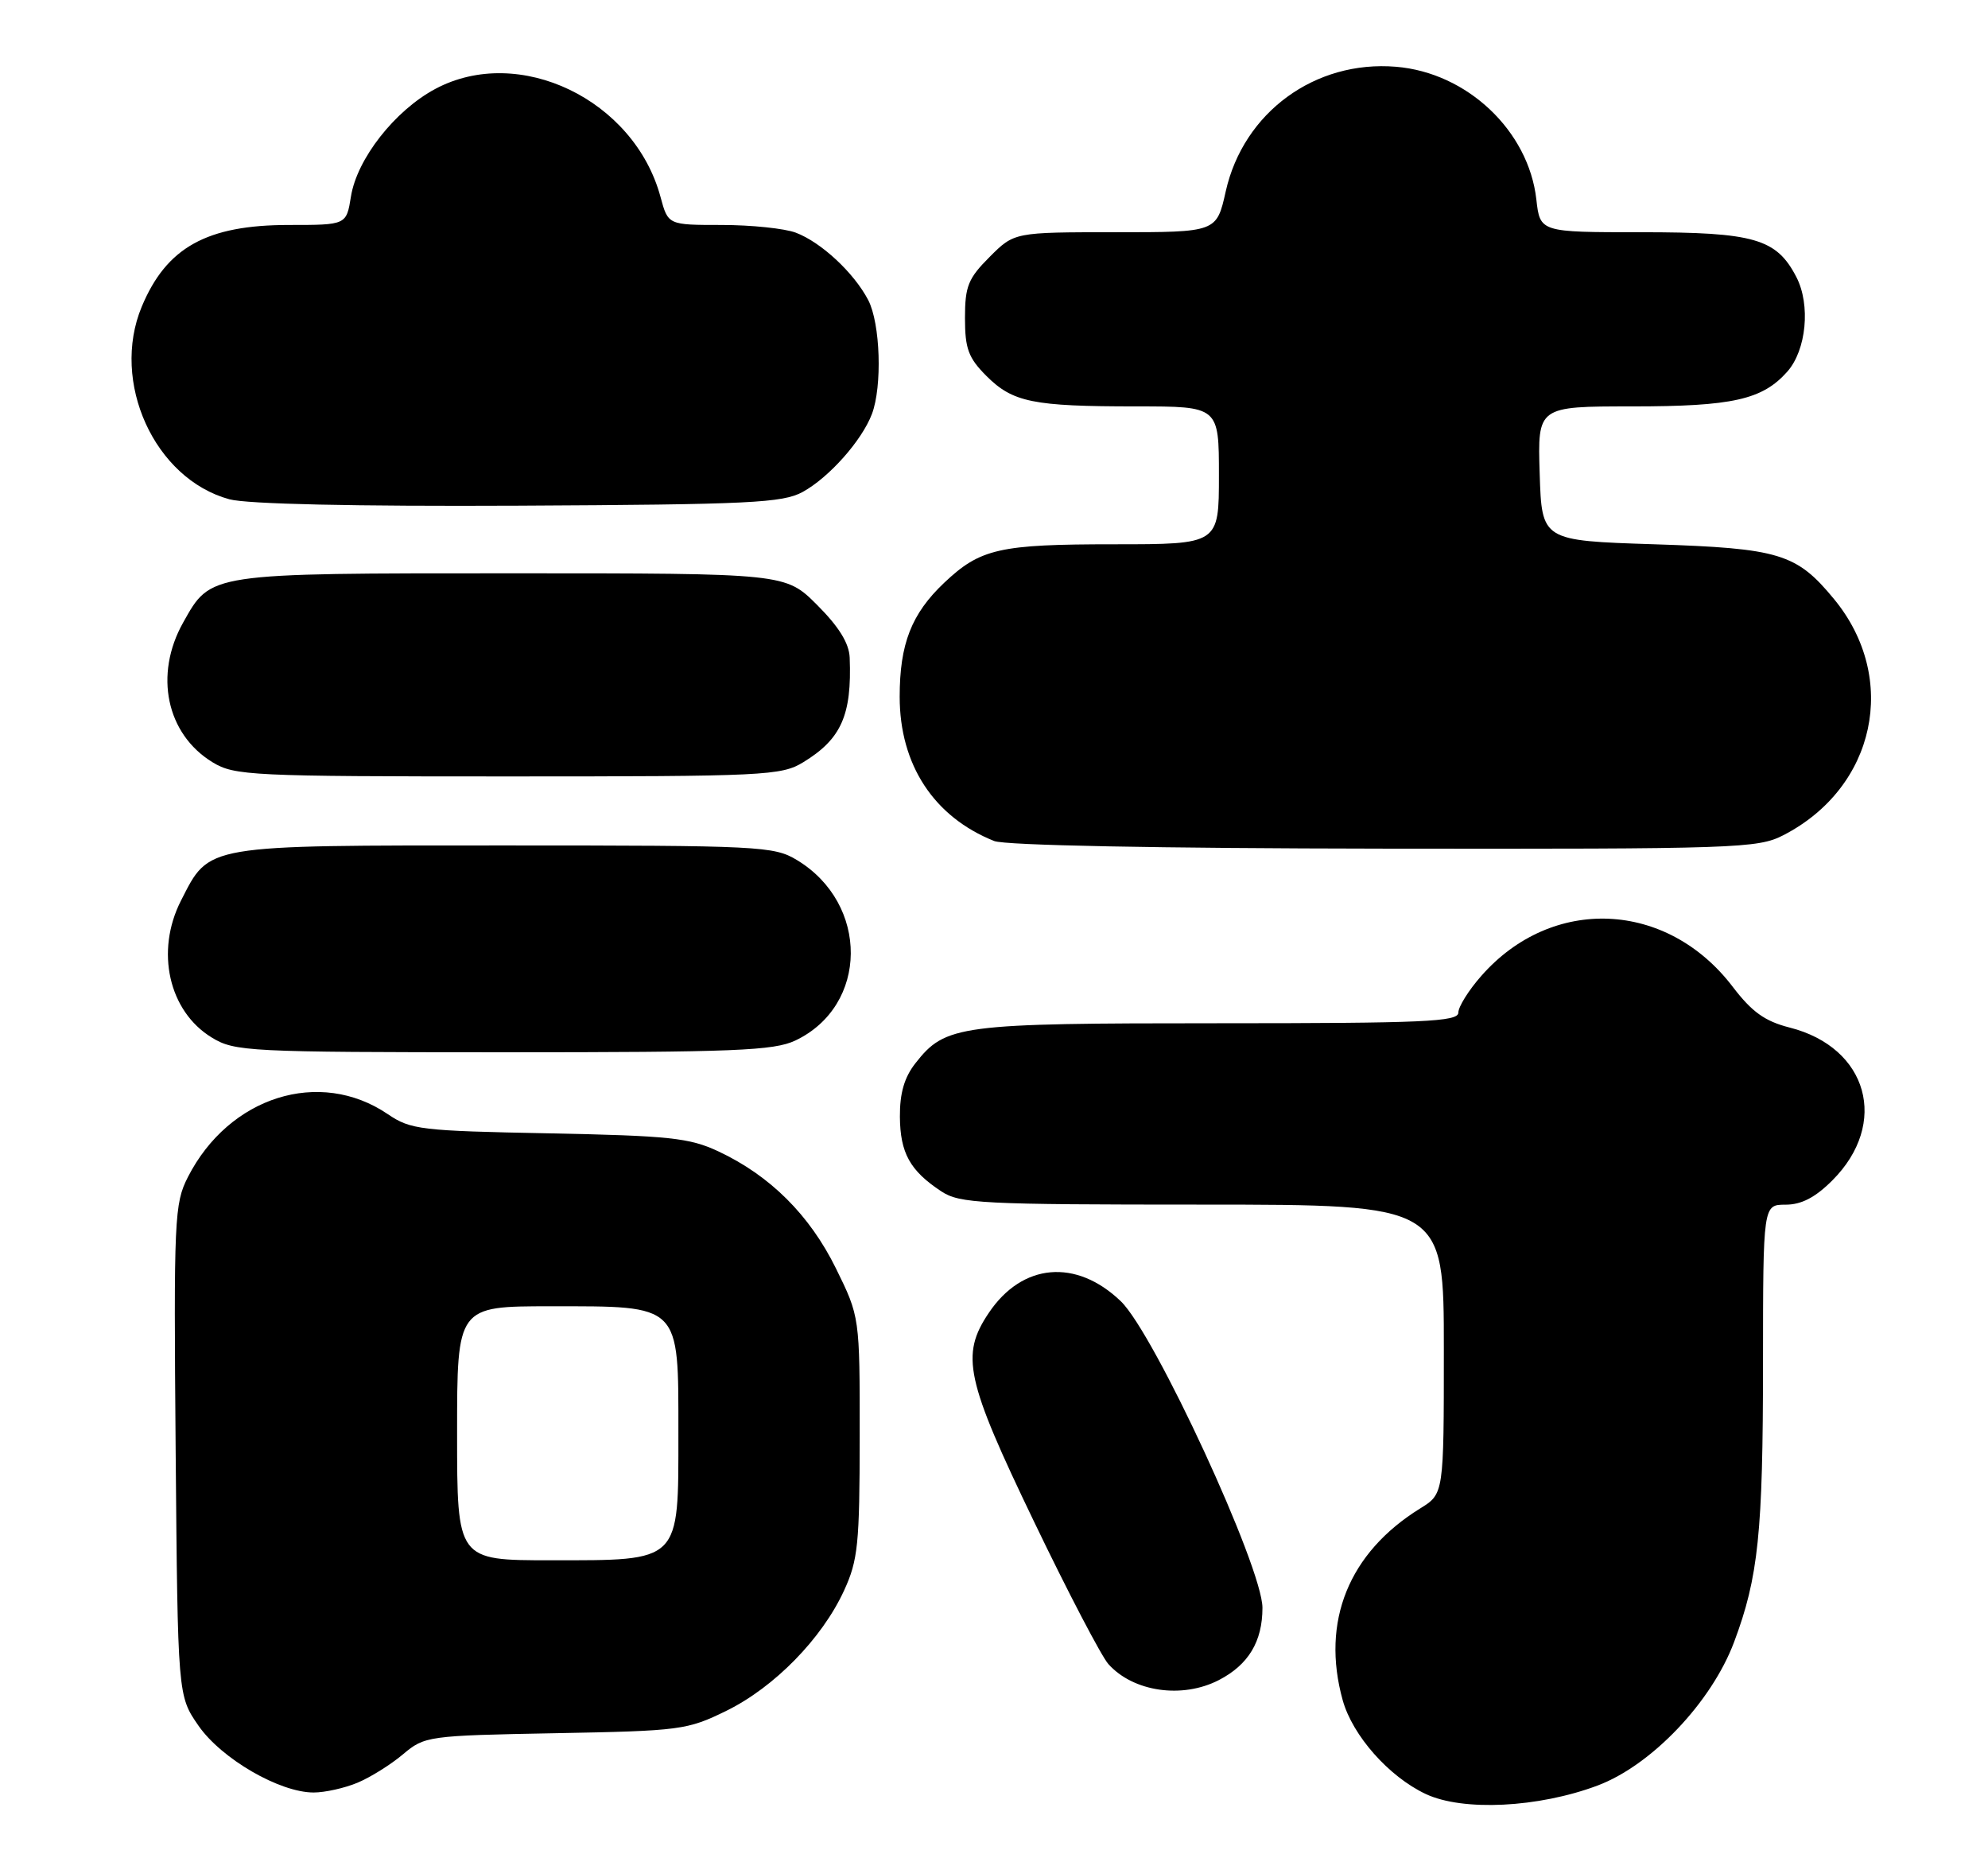 <?xml version="1.0" encoding="UTF-8" standalone="no"?>
<!DOCTYPE svg PUBLIC "-//W3C//DTD SVG 1.1//EN" "http://www.w3.org/Graphics/SVG/1.1/DTD/svg11.dtd" >
<svg xmlns="http://www.w3.org/2000/svg" xmlns:xlink="http://www.w3.org/1999/xlink" version="1.1" viewBox="0 0 274 256">
 <g >
 <path fill="currentColor"
d=" M 220.19 246.04 C 227.62 243.25 235.89 234.56 239.00 226.28 C 242.35 217.35 242.99 211.24 242.99 187.75 C 243.00 166.00 243.00 166.00 246.10 166.00 C 248.28 166.00 250.19 165.01 252.54 162.66 C 260.40 154.80 257.47 144.33 246.65 141.59 C 243.24 140.72 241.46 139.44 238.82 135.98 C 229.75 124.07 213.90 123.38 204.16 134.48 C 202.42 136.45 201.00 138.73 201.00 139.53 C 201.00 140.79 196.31 141.00 167.97 141.00 C 132.10 141.00 130.32 141.23 126.17 146.51 C 124.64 148.46 124.01 150.63 124.03 153.88 C 124.07 158.88 125.42 161.32 129.73 164.16 C 132.27 165.84 135.26 165.99 165.75 165.99 C 199.00 166.00 199.00 166.00 199.00 185.92 C 199.00 205.84 199.00 205.84 195.75 207.85 C 185.89 213.95 182.05 223.44 185.06 234.28 C 186.42 239.16 191.42 244.81 196.49 247.20 C 201.61 249.62 212.03 249.10 220.19 246.04 Z  M 49.28 245.65 C 51.05 244.91 53.87 243.15 55.54 241.74 C 58.53 239.22 58.95 239.16 76.54 238.83 C 93.81 238.51 94.72 238.39 100.14 235.73 C 106.73 232.49 113.29 225.79 116.33 219.18 C 118.26 214.99 118.48 212.76 118.49 197.98 C 118.50 181.46 118.50 181.46 115.21 174.77 C 111.58 167.41 106.13 161.99 99.00 158.65 C 95.03 156.79 92.26 156.50 75.65 156.17 C 57.99 155.83 56.60 155.67 53.44 153.52 C 44.06 147.16 31.57 151.09 25.90 162.19 C 24.03 165.86 23.94 167.85 24.21 199.87 C 24.50 233.67 24.50 233.67 27.36 237.80 C 30.52 242.35 38.53 247.00 43.23 247.00 C 44.79 247.00 47.51 246.39 49.28 245.65 Z  M 167.99 231.51 C 172.07 229.40 174.00 226.20 174.00 221.55 C 174.00 215.99 159.11 183.76 154.48 179.31 C 148.33 173.40 140.90 174.04 136.29 180.90 C 132.36 186.73 133.09 190.09 142.52 209.68 C 147.20 219.42 151.82 228.25 152.77 229.31 C 156.21 233.14 162.95 234.11 167.99 231.51 Z  M 109.62 143.38 C 119.72 138.58 119.83 124.53 109.82 118.50 C 106.66 116.60 104.73 116.50 69.50 116.50 C 27.89 116.50 28.92 116.32 24.94 124.11 C 21.39 131.08 23.25 139.35 29.19 142.97 C 32.35 144.90 34.15 144.99 69.35 145.00 C 101.28 145.00 106.65 144.78 109.62 143.38 Z  M 245.79 115.09 C 258.53 108.54 261.77 93.45 252.77 82.54 C 247.60 76.27 245.26 75.56 228.00 75.00 C 212.50 74.50 212.50 74.50 212.21 65.25 C 211.92 56.00 211.92 56.00 224.99 56.00 C 238.78 56.00 242.90 55.08 246.33 51.22 C 248.97 48.25 249.57 42.01 247.59 38.18 C 244.85 32.88 241.80 32.00 226.18 32.00 C 212.26 32.00 212.26 32.00 211.75 27.48 C 210.68 18.02 202.22 10.01 192.41 9.20 C 181.24 8.27 171.38 15.49 168.94 26.37 C 167.68 32.00 167.68 32.00 153.74 32.00 C 139.80 32.00 139.80 32.00 136.40 35.40 C 133.44 38.36 133.00 39.44 133.00 43.82 C 133.00 48.05 133.47 49.31 135.94 51.79 C 139.59 55.44 142.34 56.00 156.62 56.00 C 168.00 56.00 168.00 56.00 168.00 65.50 C 168.00 75.00 168.00 75.00 153.57 75.00 C 137.72 75.00 135.12 75.59 130.13 80.31 C 125.62 84.58 124.00 88.73 124.00 96.01 C 124.00 105.38 128.71 112.57 137.03 115.89 C 138.53 116.49 159.58 116.90 190.79 116.94 C 239.37 117.00 242.28 116.90 245.79 115.09 Z  M 110.70 105.04 C 115.95 101.84 117.42 98.55 117.11 90.62 C 117.03 88.64 115.63 86.37 112.63 83.37 C 108.26 79.00 108.26 79.00 70.58 79.00 C 28.54 79.00 29.10 78.92 25.24 85.79 C 21.21 92.97 22.93 101.16 29.30 105.04 C 32.32 106.88 34.57 106.99 70.00 106.99 C 105.41 106.99 107.68 106.88 110.70 105.04 Z  M 110.63 67.79 C 114.27 65.79 118.77 60.73 120.17 57.06 C 121.62 53.23 121.34 44.56 119.66 41.34 C 117.70 37.59 113.18 33.38 109.68 32.06 C 108.14 31.48 103.54 31.00 99.47 31.00 C 92.08 31.00 92.08 31.00 91.04 27.15 C 87.42 13.72 71.53 6.09 60.00 12.25 C 54.42 15.23 49.20 21.89 48.37 27.08 C 47.74 31.00 47.74 31.00 39.83 31.00 C 28.51 31.00 22.95 34.08 19.54 42.25 C 15.21 52.62 21.29 65.99 31.62 68.80 C 34.07 69.46 48.79 69.79 71.50 69.68 C 103.40 69.52 107.86 69.30 110.63 67.79 Z  M 63.00 197.50 C 63.00 180.00 63.00 180.00 75.89 180.00 C 93.91 180.00 93.50 179.59 93.50 197.50 C 93.50 215.41 93.91 215.00 75.89 215.00 C 63.00 215.00 63.00 215.00 63.00 197.50 Z "/>
</g>
</svg>